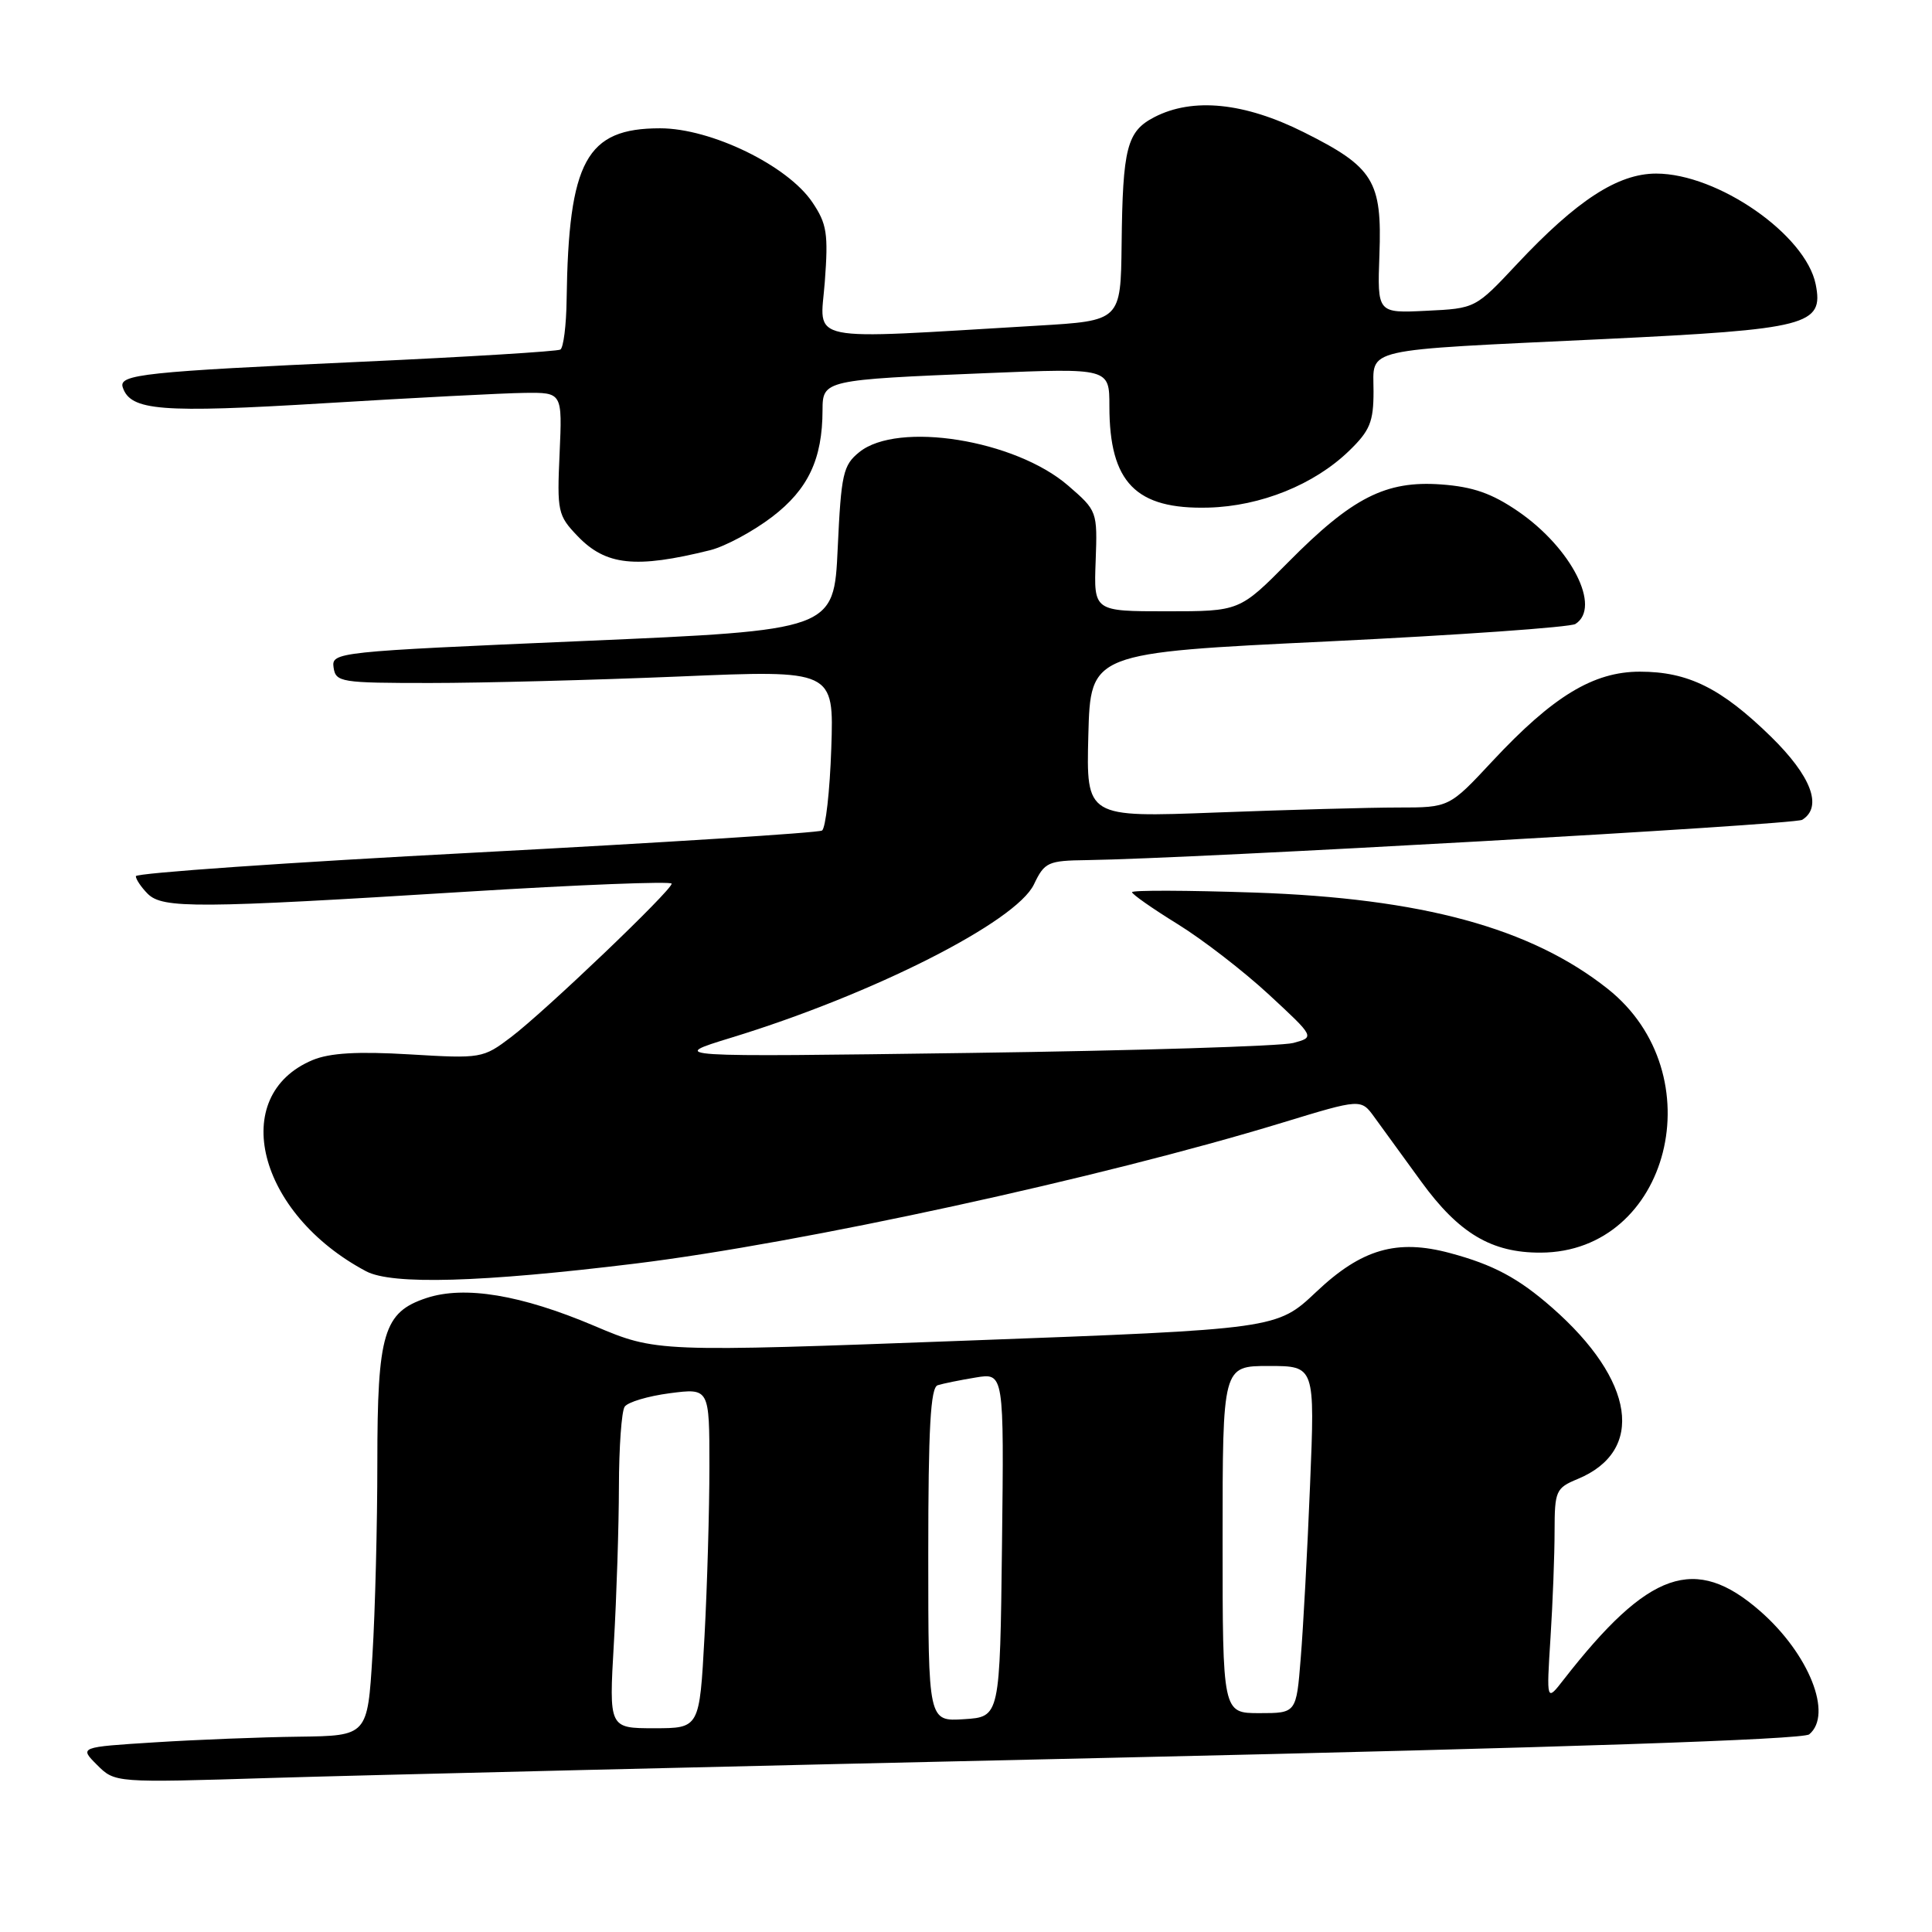 <?xml version="1.0" encoding="UTF-8" standalone="no"?>
<!DOCTYPE svg PUBLIC "-//W3C//DTD SVG 1.1//EN" "http://www.w3.org/Graphics/SVG/1.1/DTD/svg11.dtd" >
<svg xmlns="http://www.w3.org/2000/svg" xmlns:xlink="http://www.w3.org/1999/xlink" version="1.1" viewBox="0 0 256 256">
 <g >
 <path fill="currentColor"
d=" M 147.48 232.91 C 206.94 231.57 238.90 230.50 239.73 229.81 C 242.90 227.18 239.71 219.15 233.24 213.49 C 224.62 205.95 218.47 208.09 207.20 222.55 C 204.91 225.50 204.91 225.50 205.45 217.00 C 205.75 212.32 205.99 205.97 205.99 202.87 C 206.00 197.55 206.16 197.17 209.04 195.98 C 218.03 192.26 216.64 182.90 205.66 173.27 C 201.19 169.35 197.88 167.58 192.14 166.04 C 185.09 164.14 180.41 165.50 174.41 171.18 C 169.19 176.11 169.19 176.11 128.08 177.64 C 86.98 179.17 86.98 179.17 78.74 175.68 C 69.05 171.57 61.57 170.33 56.52 171.99 C 50.83 173.87 50.00 176.63 50.00 193.79 C 50.00 201.99 49.71 213.48 49.35 219.34 C 48.70 230.00 48.70 230.00 39.60 230.12 C 34.59 230.18 26.00 230.52 20.50 230.87 C 10.50 231.50 10.50 231.50 12.86 233.86 C 15.23 236.23 15.23 236.23 35.86 235.59 C 47.21 235.24 97.44 234.03 147.48 232.91 Z  M 84.19 167.43 C 106.25 164.72 145.97 156.07 169.92 148.76 C 180.34 145.58 180.34 145.58 182.12 148.04 C 183.10 149.39 185.89 153.23 188.32 156.57 C 193.31 163.43 197.64 166.01 204.15 165.98 C 221.26 165.92 227.24 142.28 213.01 131.01 C 202.83 122.95 188.44 119.03 166.25 118.27 C 157.31 117.97 150.00 117.94 150.00 118.22 C 150.00 118.49 152.71 120.39 156.03 122.44 C 159.34 124.48 164.79 128.69 168.14 131.79 C 174.23 137.43 174.23 137.43 171.36 138.20 C 169.79 138.62 150.50 139.22 128.50 139.52 C 88.50 140.07 88.50 140.07 96.92 137.49 C 115.65 131.76 134.63 122.15 137.00 117.19 C 138.41 114.24 138.85 114.04 144.00 113.97 C 157.99 113.78 237.73 109.28 238.80 108.63 C 241.55 106.92 240.01 102.84 234.64 97.59 C 228.06 91.17 223.68 89.00 217.29 89.00 C 211.14 89.00 205.78 92.25 197.76 100.85 C 192.03 107.00 192.03 107.00 185.26 107.00 C 181.54 107.00 170.72 107.30 161.21 107.66 C 143.93 108.32 143.93 108.32 144.21 97.41 C 144.50 86.50 144.50 86.50 176.00 84.99 C 193.32 84.15 208.06 83.11 208.75 82.68 C 212.22 80.47 208.24 72.64 201.19 67.78 C 197.68 65.37 195.19 64.50 190.95 64.19 C 183.62 63.66 179.18 65.92 170.71 74.48 C 164.25 81.00 164.25 81.00 154.59 81.00 C 144.93 81.00 144.93 81.00 145.18 74.35 C 145.42 67.75 145.39 67.68 141.53 64.34 C 134.51 58.27 118.96 55.78 113.86 59.91 C 111.71 61.65 111.46 62.78 111.00 72.66 C 110.50 83.50 110.50 83.50 77.20 84.94 C 44.53 86.35 43.92 86.41 44.20 88.44 C 44.49 90.40 45.13 90.50 57.00 90.50 C 63.88 90.50 78.72 90.11 90.00 89.64 C 110.50 88.77 110.50 88.77 110.15 99.14 C 109.96 104.84 109.40 109.75 108.92 110.05 C 108.43 110.35 87.78 111.66 63.02 112.97 C 38.26 114.27 18.00 115.68 18.00 116.10 C 18.00 116.51 18.71 117.56 19.57 118.43 C 21.55 120.40 26.06 120.38 61.75 118.16 C 76.74 117.23 89.00 116.75 89.00 117.09 C 89.00 117.98 72.24 133.99 67.72 137.42 C 64.00 140.24 63.76 140.28 54.27 139.71 C 47.36 139.30 43.70 139.52 41.43 140.46 C 30.17 145.17 34.13 160.82 48.51 168.45 C 51.94 170.27 63.78 169.93 84.19 167.43 Z  M 94.11 72.90 C 96.09 72.40 99.78 70.42 102.31 68.49 C 107.09 64.84 108.98 60.83 108.99 54.33 C 109.00 50.37 109.23 50.32 130.75 49.44 C 147.00 48.77 147.00 48.77 147.00 53.82 C 147.00 63.94 150.50 67.52 160.14 67.26 C 167.07 67.07 174.14 64.21 178.75 59.75 C 181.52 57.07 182.00 55.91 182.00 51.85 C 182.00 46.01 179.93 46.48 212.50 44.93 C 239.61 43.63 241.67 43.10 240.59 37.68 C 239.27 31.10 227.61 23.00 219.45 23.00 C 214.38 23.00 208.93 26.54 201.00 35.00 C 195.50 40.87 195.50 40.87 189.00 41.18 C 182.50 41.50 182.50 41.50 182.78 33.76 C 183.14 23.96 182.02 22.15 172.76 17.52 C 164.89 13.58 158.05 12.89 152.96 15.52 C 149.32 17.40 148.76 19.57 148.62 32.36 C 148.50 42.50 148.50 42.50 137.50 43.15 C 106.13 45.00 108.67 45.53 109.29 37.36 C 109.77 30.95 109.57 29.66 107.64 26.80 C 104.36 21.93 94.21 17.00 87.47 17.00 C 77.68 17.00 75.34 21.30 75.08 39.69 C 75.04 43.10 74.66 46.08 74.25 46.32 C 73.84 46.56 62.02 47.29 48.00 47.93 C 19.14 49.25 15.71 49.61 16.26 51.31 C 17.28 54.43 21.26 54.75 43.00 53.43 C 54.83 52.71 66.75 52.09 69.51 52.06 C 74.51 52.00 74.51 52.00 74.15 60.08 C 73.80 67.77 73.91 68.30 76.53 71.03 C 80.27 74.94 84.22 75.36 94.11 72.90 Z  M 81.34 217.75 C 81.70 211.56 82.00 202.22 82.01 197.00 C 82.02 191.78 82.36 187.00 82.77 186.40 C 83.17 185.79 85.86 184.99 88.75 184.61 C 94.00 183.93 94.00 183.93 94.00 194.31 C 94.00 200.02 93.71 210.16 93.35 216.84 C 92.69 229.00 92.69 229.00 86.69 229.00 C 80.69 229.00 80.69 229.00 81.34 217.75 Z  M 123.00 206.02 C 123.00 189.23 123.30 183.84 124.25 183.55 C 124.94 183.33 127.20 182.87 129.27 182.53 C 133.04 181.90 133.04 181.90 132.77 204.70 C 132.50 227.50 132.50 227.50 127.75 227.80 C 123.00 228.11 123.00 228.11 123.00 206.02 Z  M 162.00 204.00 C 162.00 181.00 162.00 181.00 168.12 181.00 C 174.24 181.00 174.24 181.00 173.59 196.75 C 173.24 205.41 172.68 215.76 172.35 219.75 C 171.77 227.00 171.77 227.00 166.88 227.00 C 162.00 227.00 162.00 227.00 162.00 204.00 Z "/>
</g>
</svg>
